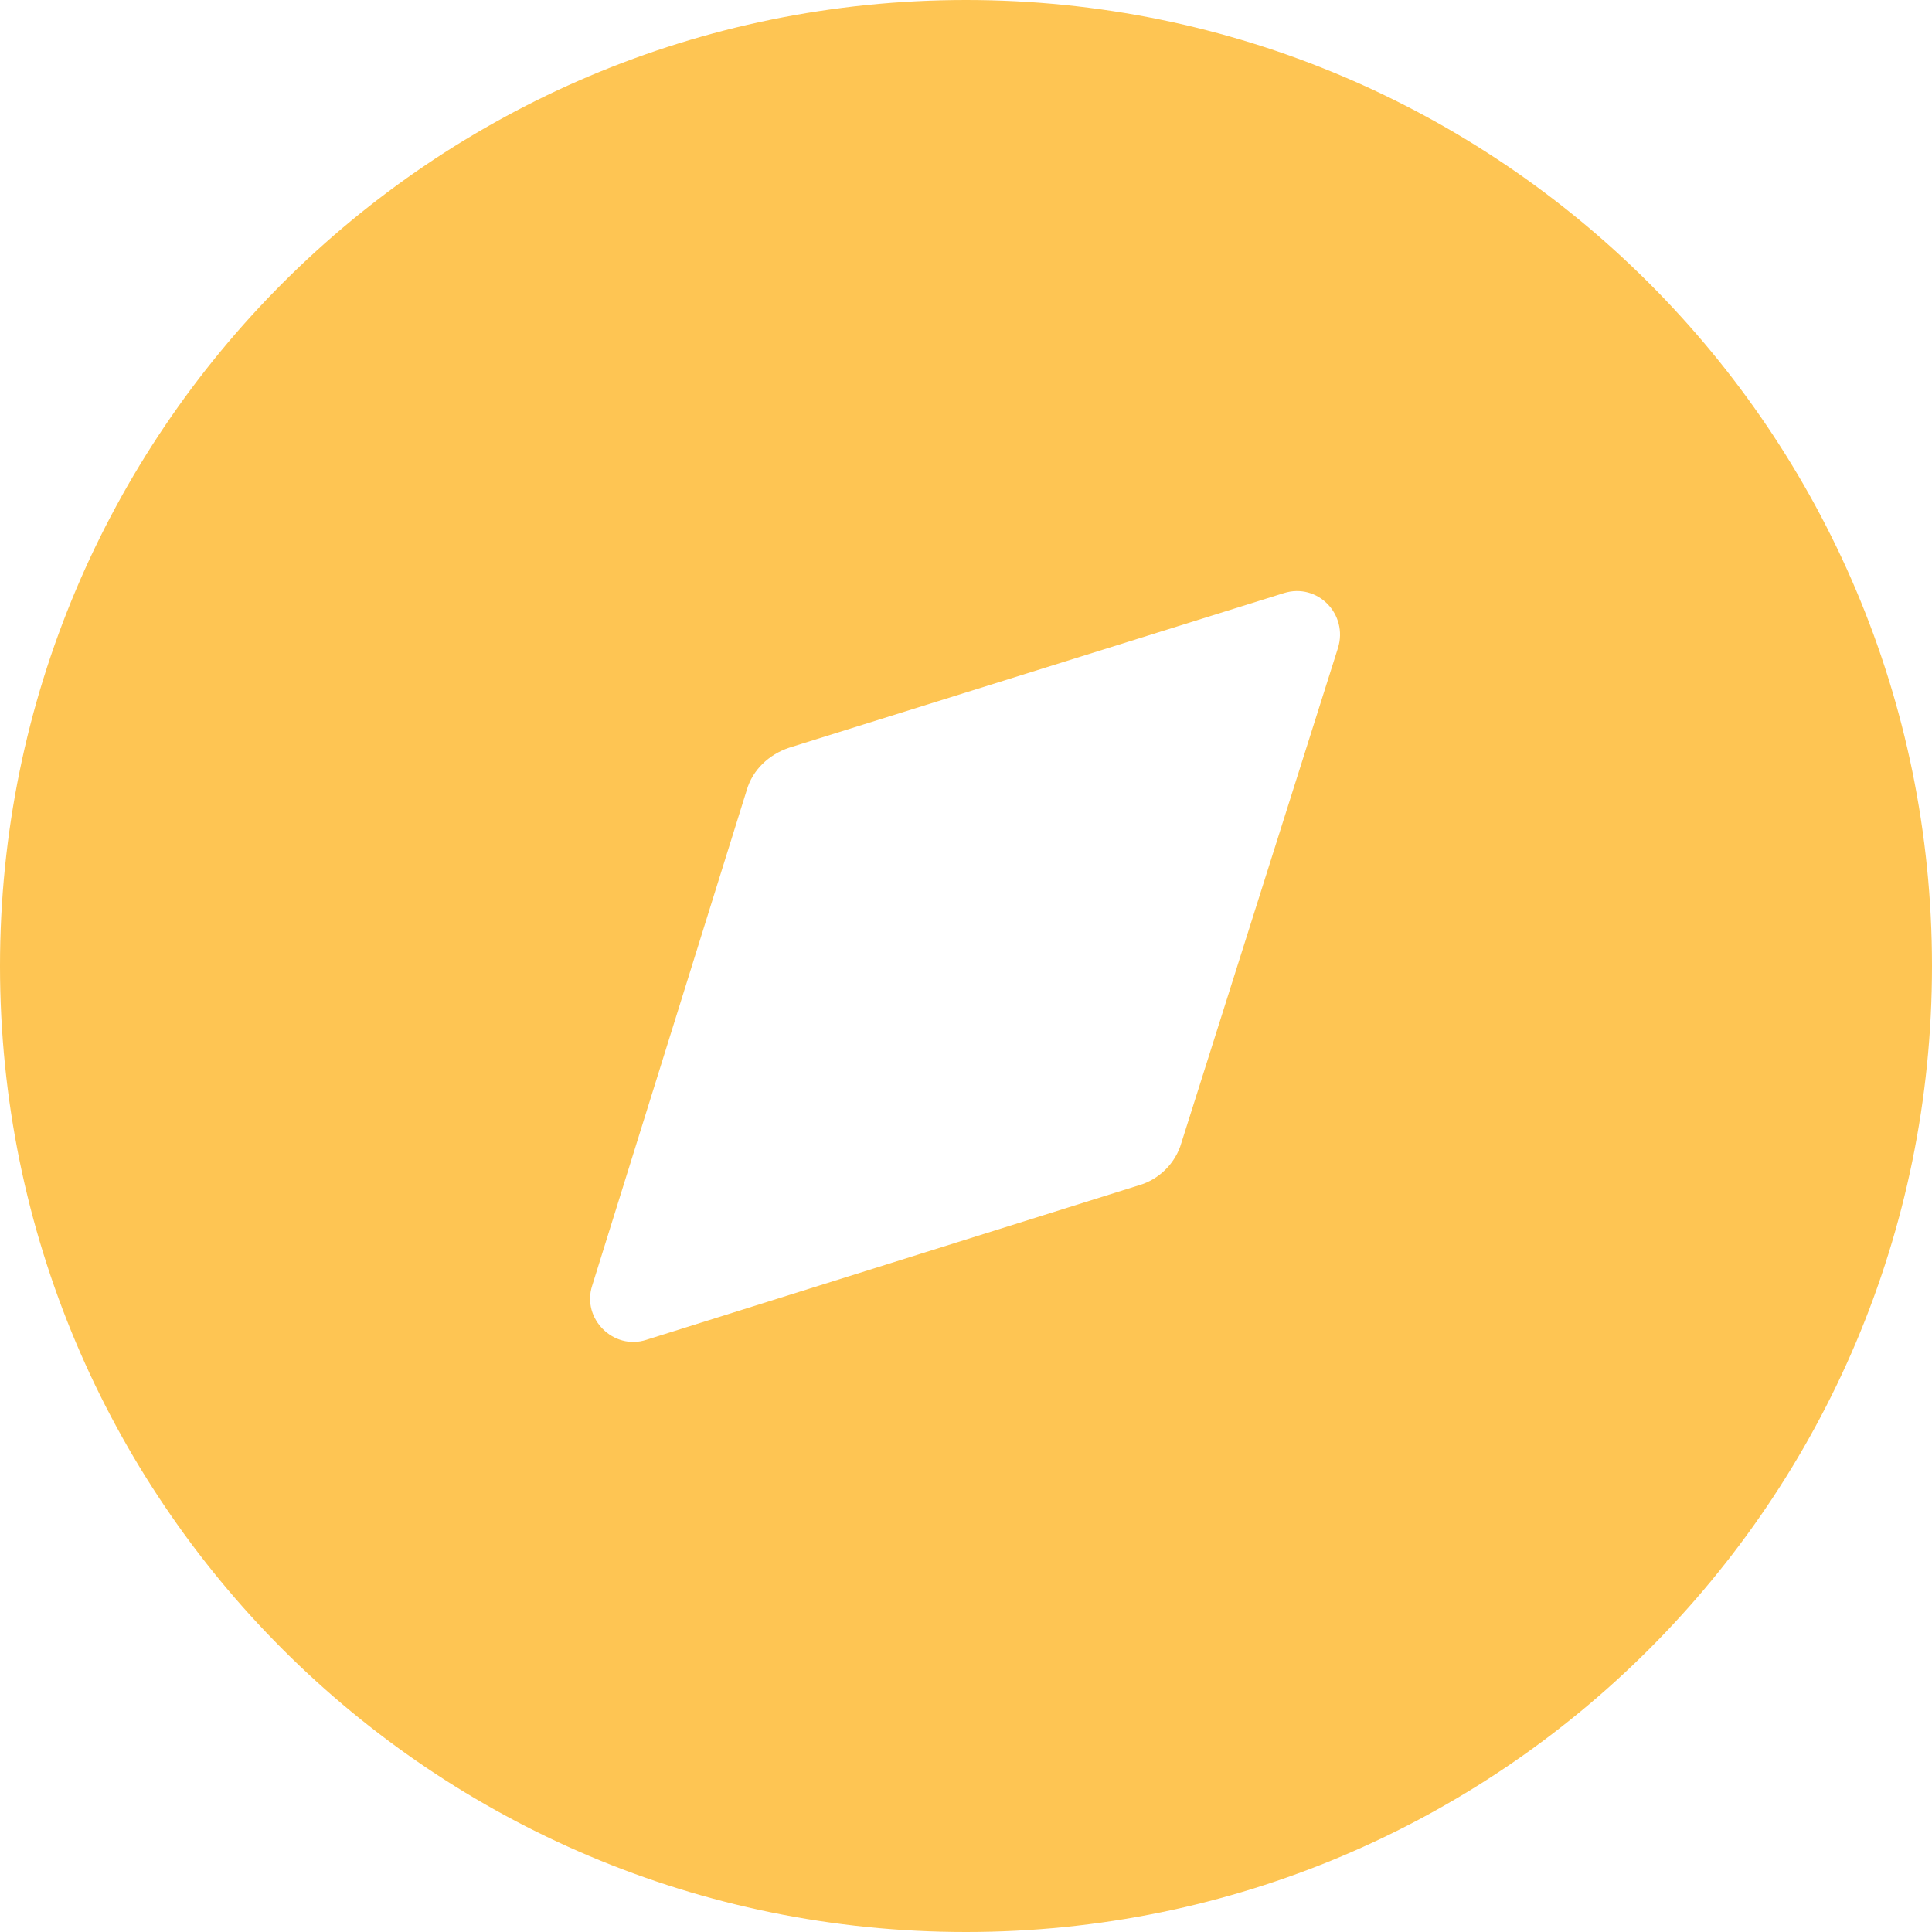 <svg width="32" height="32" viewBox="0 0 32 32" fill="none" xmlns="http://www.w3.org/2000/svg">
<path d="M16 0C24.832 0 32 7.168 32 16C32 24.848 24.832 32 16 32C7.152 32 0 24.848 0 16C0 7.168 7.152 0 16 0ZM22.16 10.736C22.336 10.176 21.824 9.648 21.264 9.824L13.072 12.384C12.736 12.496 12.464 12.752 12.368 13.088L9.808 21.296C9.632 21.84 10.16 22.368 10.704 22.192L18.864 19.632C19.2 19.536 19.472 19.264 19.568 18.928L22.16 10.736Z" fill="#FEC553"/>
</svg>
